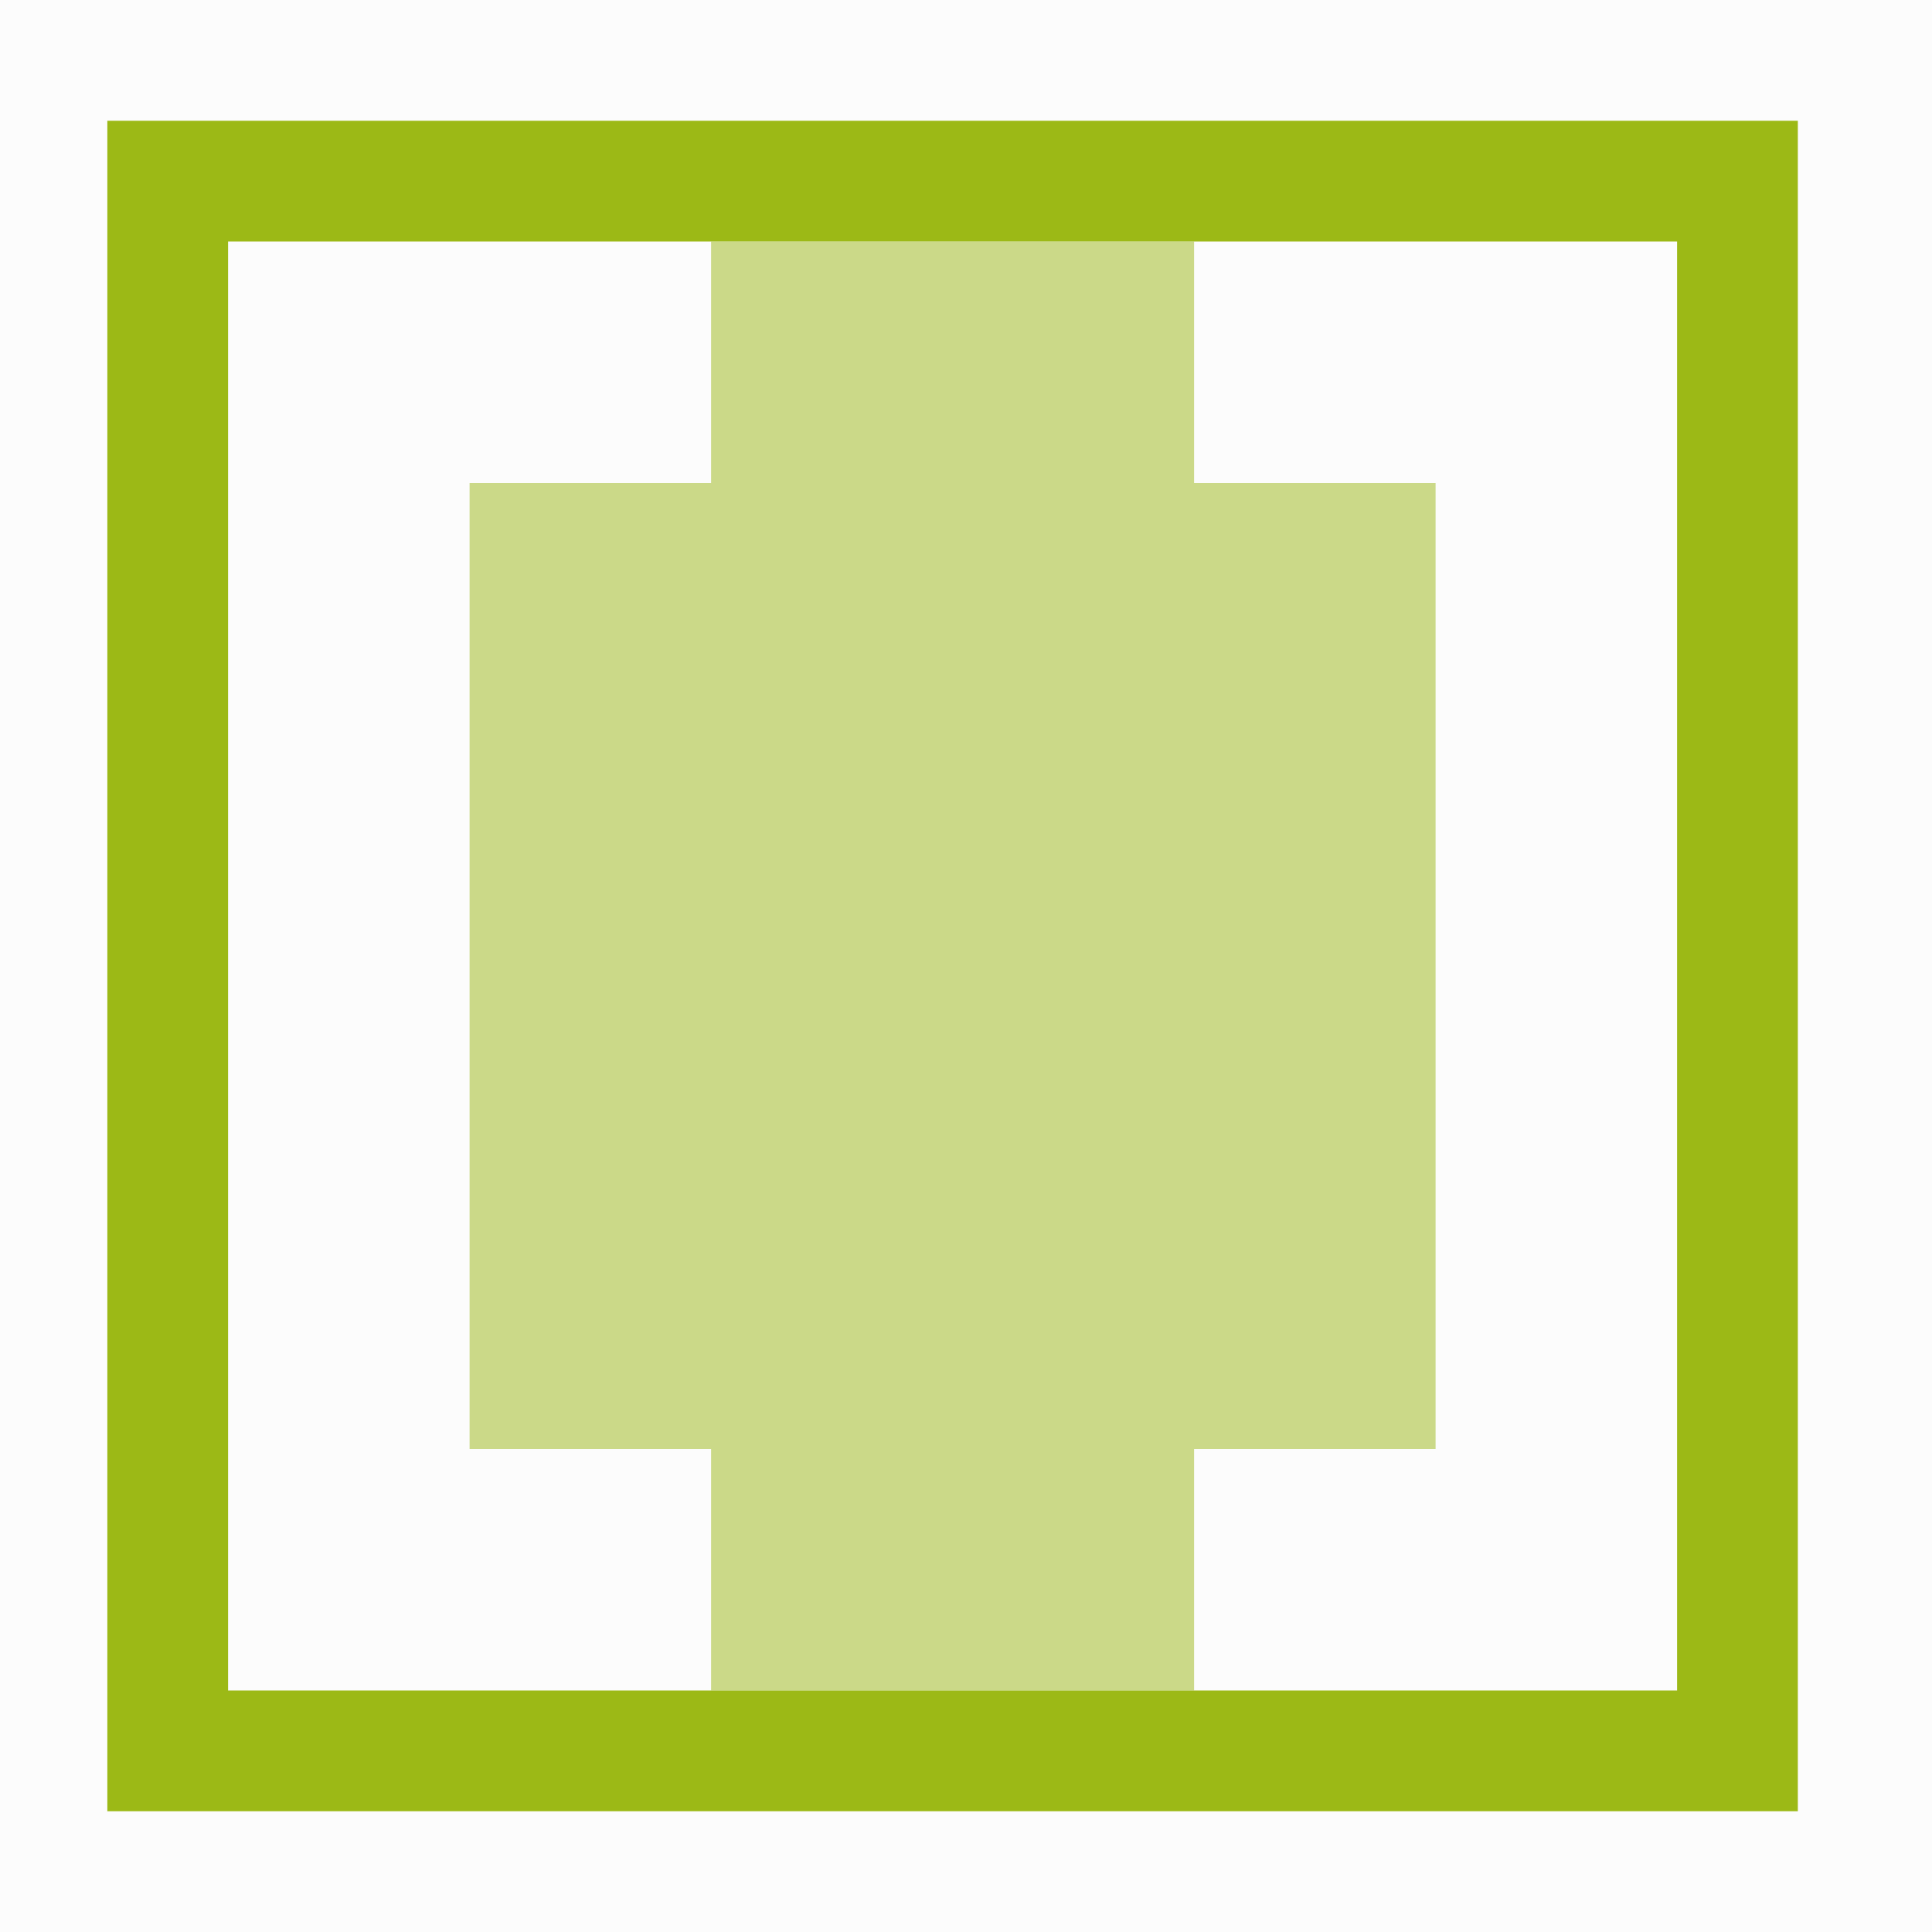 <svg version="1.1" xmlns="http://www.w3.org/2000/svg" xmlns:xlink="http://www.w3.org/1999/xlink" width="144" height="144" viewBox="0,0,144,144"><g transform="translate(-169,-108)"><g stroke="none" stroke-miterlimit="10"><path d="M303,117v126h-126v-126h117zM294,126h-108v108h108z" fill="#9ebb16"/><path d="M276,216h-18v18h-36v-18h-18v-72h18v-18h36v18h18z" fill-opacity="0.502" fill="#9cba16"/><path d="M169,252v-144h144v144z" fill-opacity="0.012" fill="#0f380f"/></g></g></svg><!--rotationCenter:71:72-->